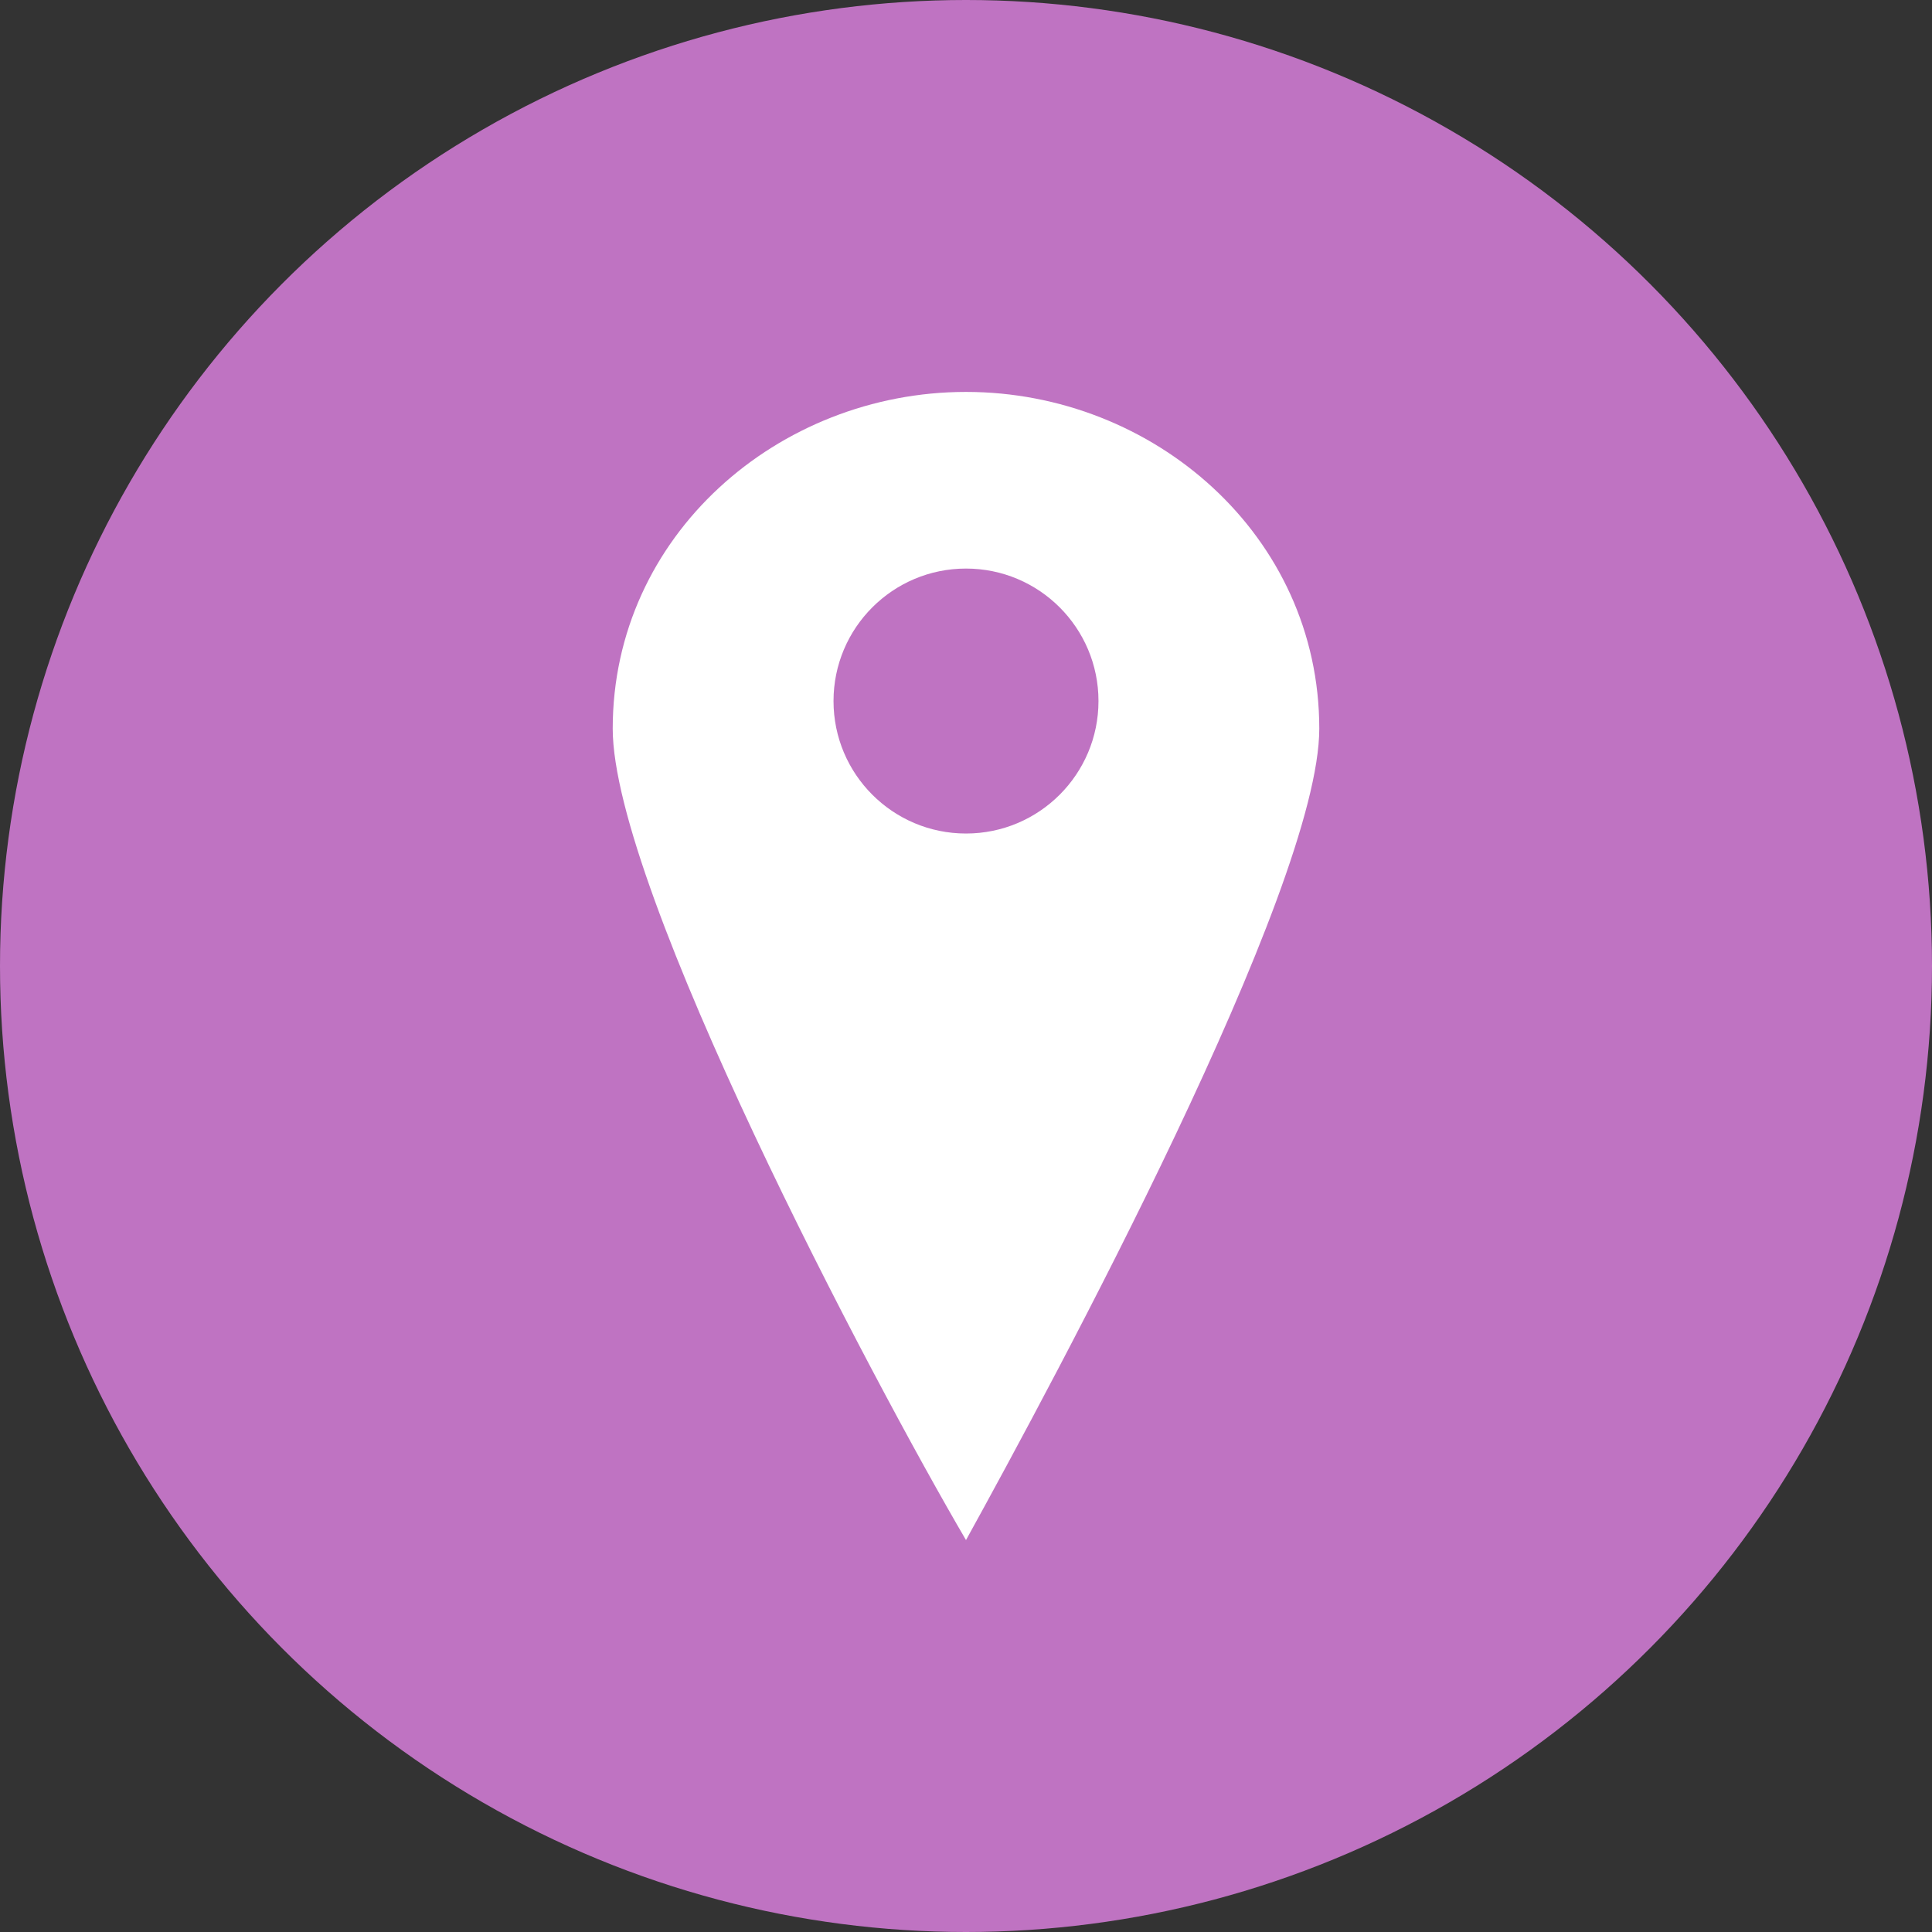 <?xml version="1.0" encoding="utf-8"?>
<!-- Generator: Adobe Illustrator 19.2.1, SVG Export Plug-In . SVG Version: 6.00 Build 0)  -->
<!DOCTYPE svg PUBLIC "-//W3C//DTD SVG 1.1//EN" "http://www.w3.org/Graphics/SVG/1.1/DTD/svg11.dtd">
<svg version="1.1" id="Layer_1" xmlns="http://www.w3.org/2000/svg" xmlns:xlink="http://www.w3.org/1999/xlink" x="0px" y="0px"
	 viewBox="0 0 35 35" enable-background="new 0 0 35 35" xml:space="preserve">
<rect x="0" y="0" width="35" height="35" fill="#333333" stroke="none"/>
<circle fill="#BF73C2" cx="17.5" cy="17.5" r="17.5"/>
<path fill="#FFFFFF" d="M17.5,27.9c-1.7-2.9-6.4-11.8-6.4-14.7c0-3.5,3-6.1,6.4-6.1c3.4,0,6.4,2.6,6.4,6.1
	C23.9,16.1,19.1,25,17.5,27.9z"/>
<circle fill="#BF73C2" cx="17.5" cy="12.7" r="2.4"/>
</svg>
